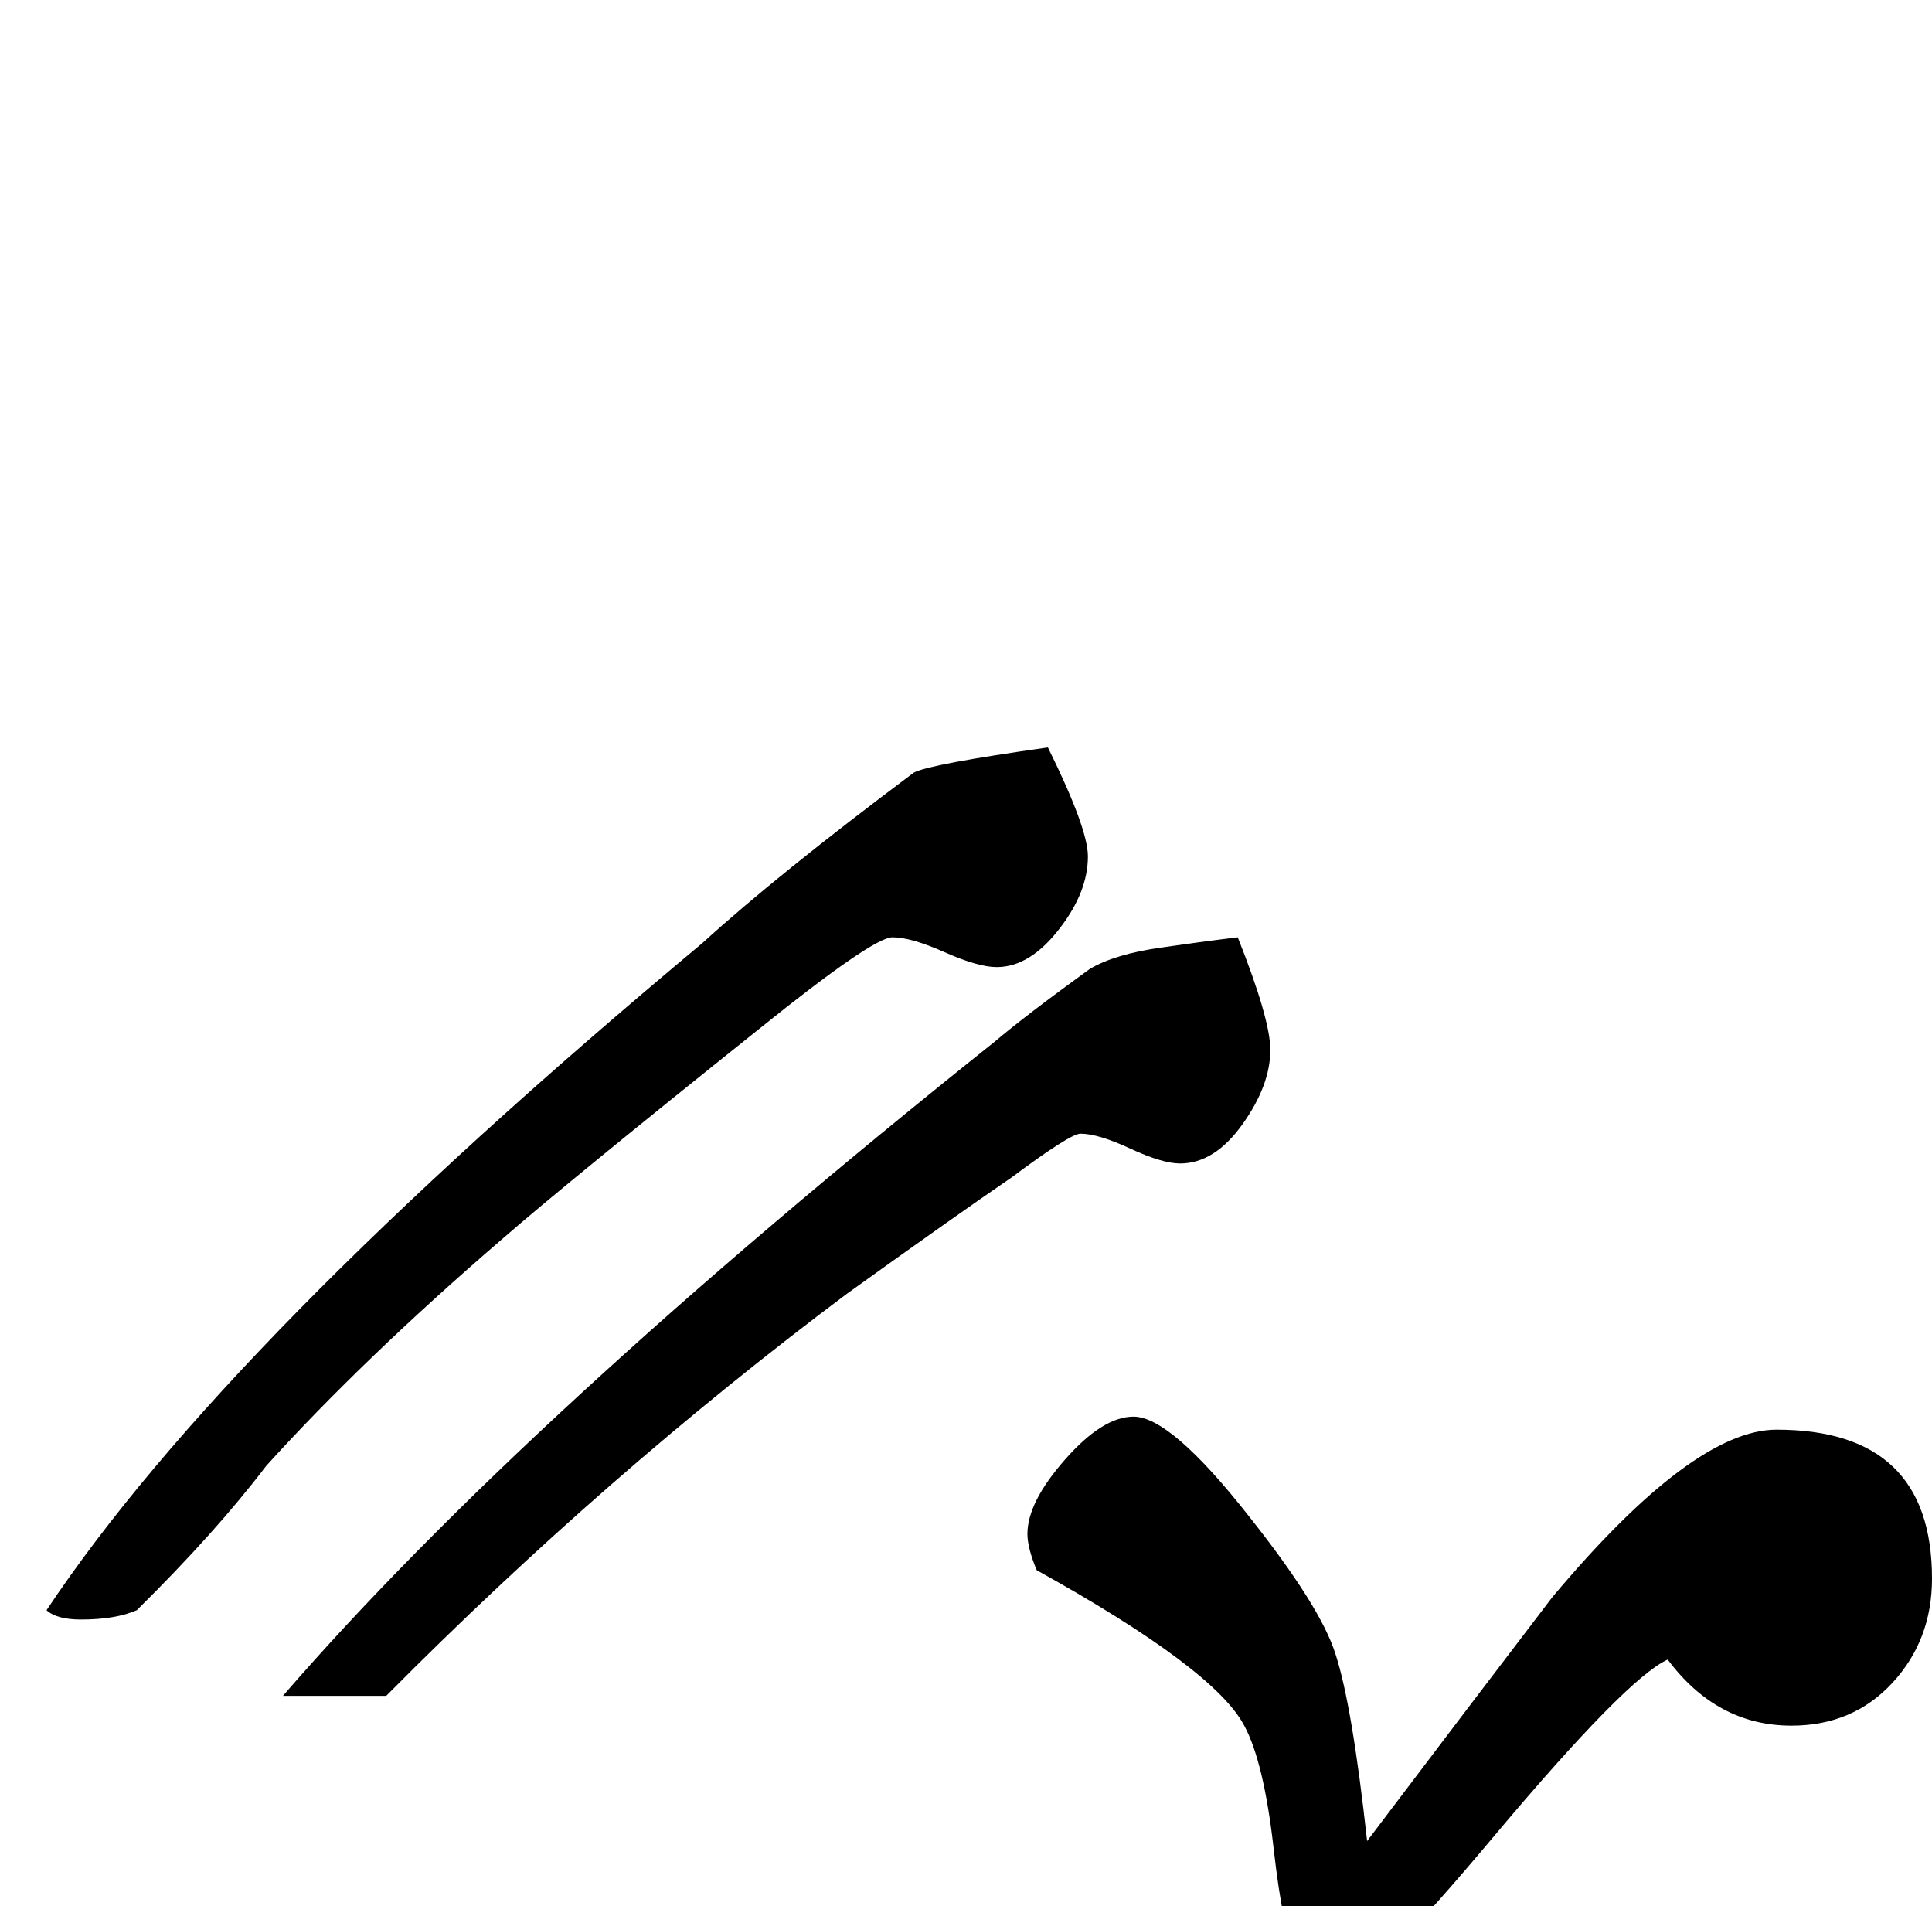 <?xml version="1.0" standalone="no"?>
<!DOCTYPE svg PUBLIC "-//W3C//DTD SVG 1.1//EN" "http://www.w3.org/Graphics/SVG/1.1/DTD/svg11.dtd" >
<svg viewBox="0 -442 2076 2048">
  <g transform="matrix(1 0 0 -1 0 1606)">
   <path fill="currentColor"
d="M2076 352q0 -66 -42.5 -112t-108.5 -46q-80 0 -133 71q-44 -20 -186 -189q-135 -161 -159 -161q-33 0 -55 35q-13 20 -23.5 112.5t-31.5 131.5q-32 61 -223 167q-10 24 -10 39q0 34 40.5 80t73.5 46q40 0 124 -107q77 -97 93 -148q18 -55 34 -201q99 131 199 262
q151 180 241 180q167 0 167 -160zM1365 920q0 -38 -30 -80t-67 -42q-19 0 -53.5 16t-53.5 16q-11 0 -74 -47q-60 -41 -177 -125q-259 -194 -495 -432h-111q259 299 765 703q33 28 102 78q27 16 77 23q41 6 82 11q35 -88 35 -121zM1169 1128q0 -38 -30 -77q-32 -42 -68 -42
q-20 0 -56 16t-56 16q-21 0 -144 -99q-205 -164 -274 -224q-151 -130 -255 -245q-54 -71 -139 -155q-23 -10 -60 -10q-26 0 -37 10q192 289 705 717q80 73 227 183q17 9 144 27q43 -87 43 -117z" />
  </g>

</svg>
